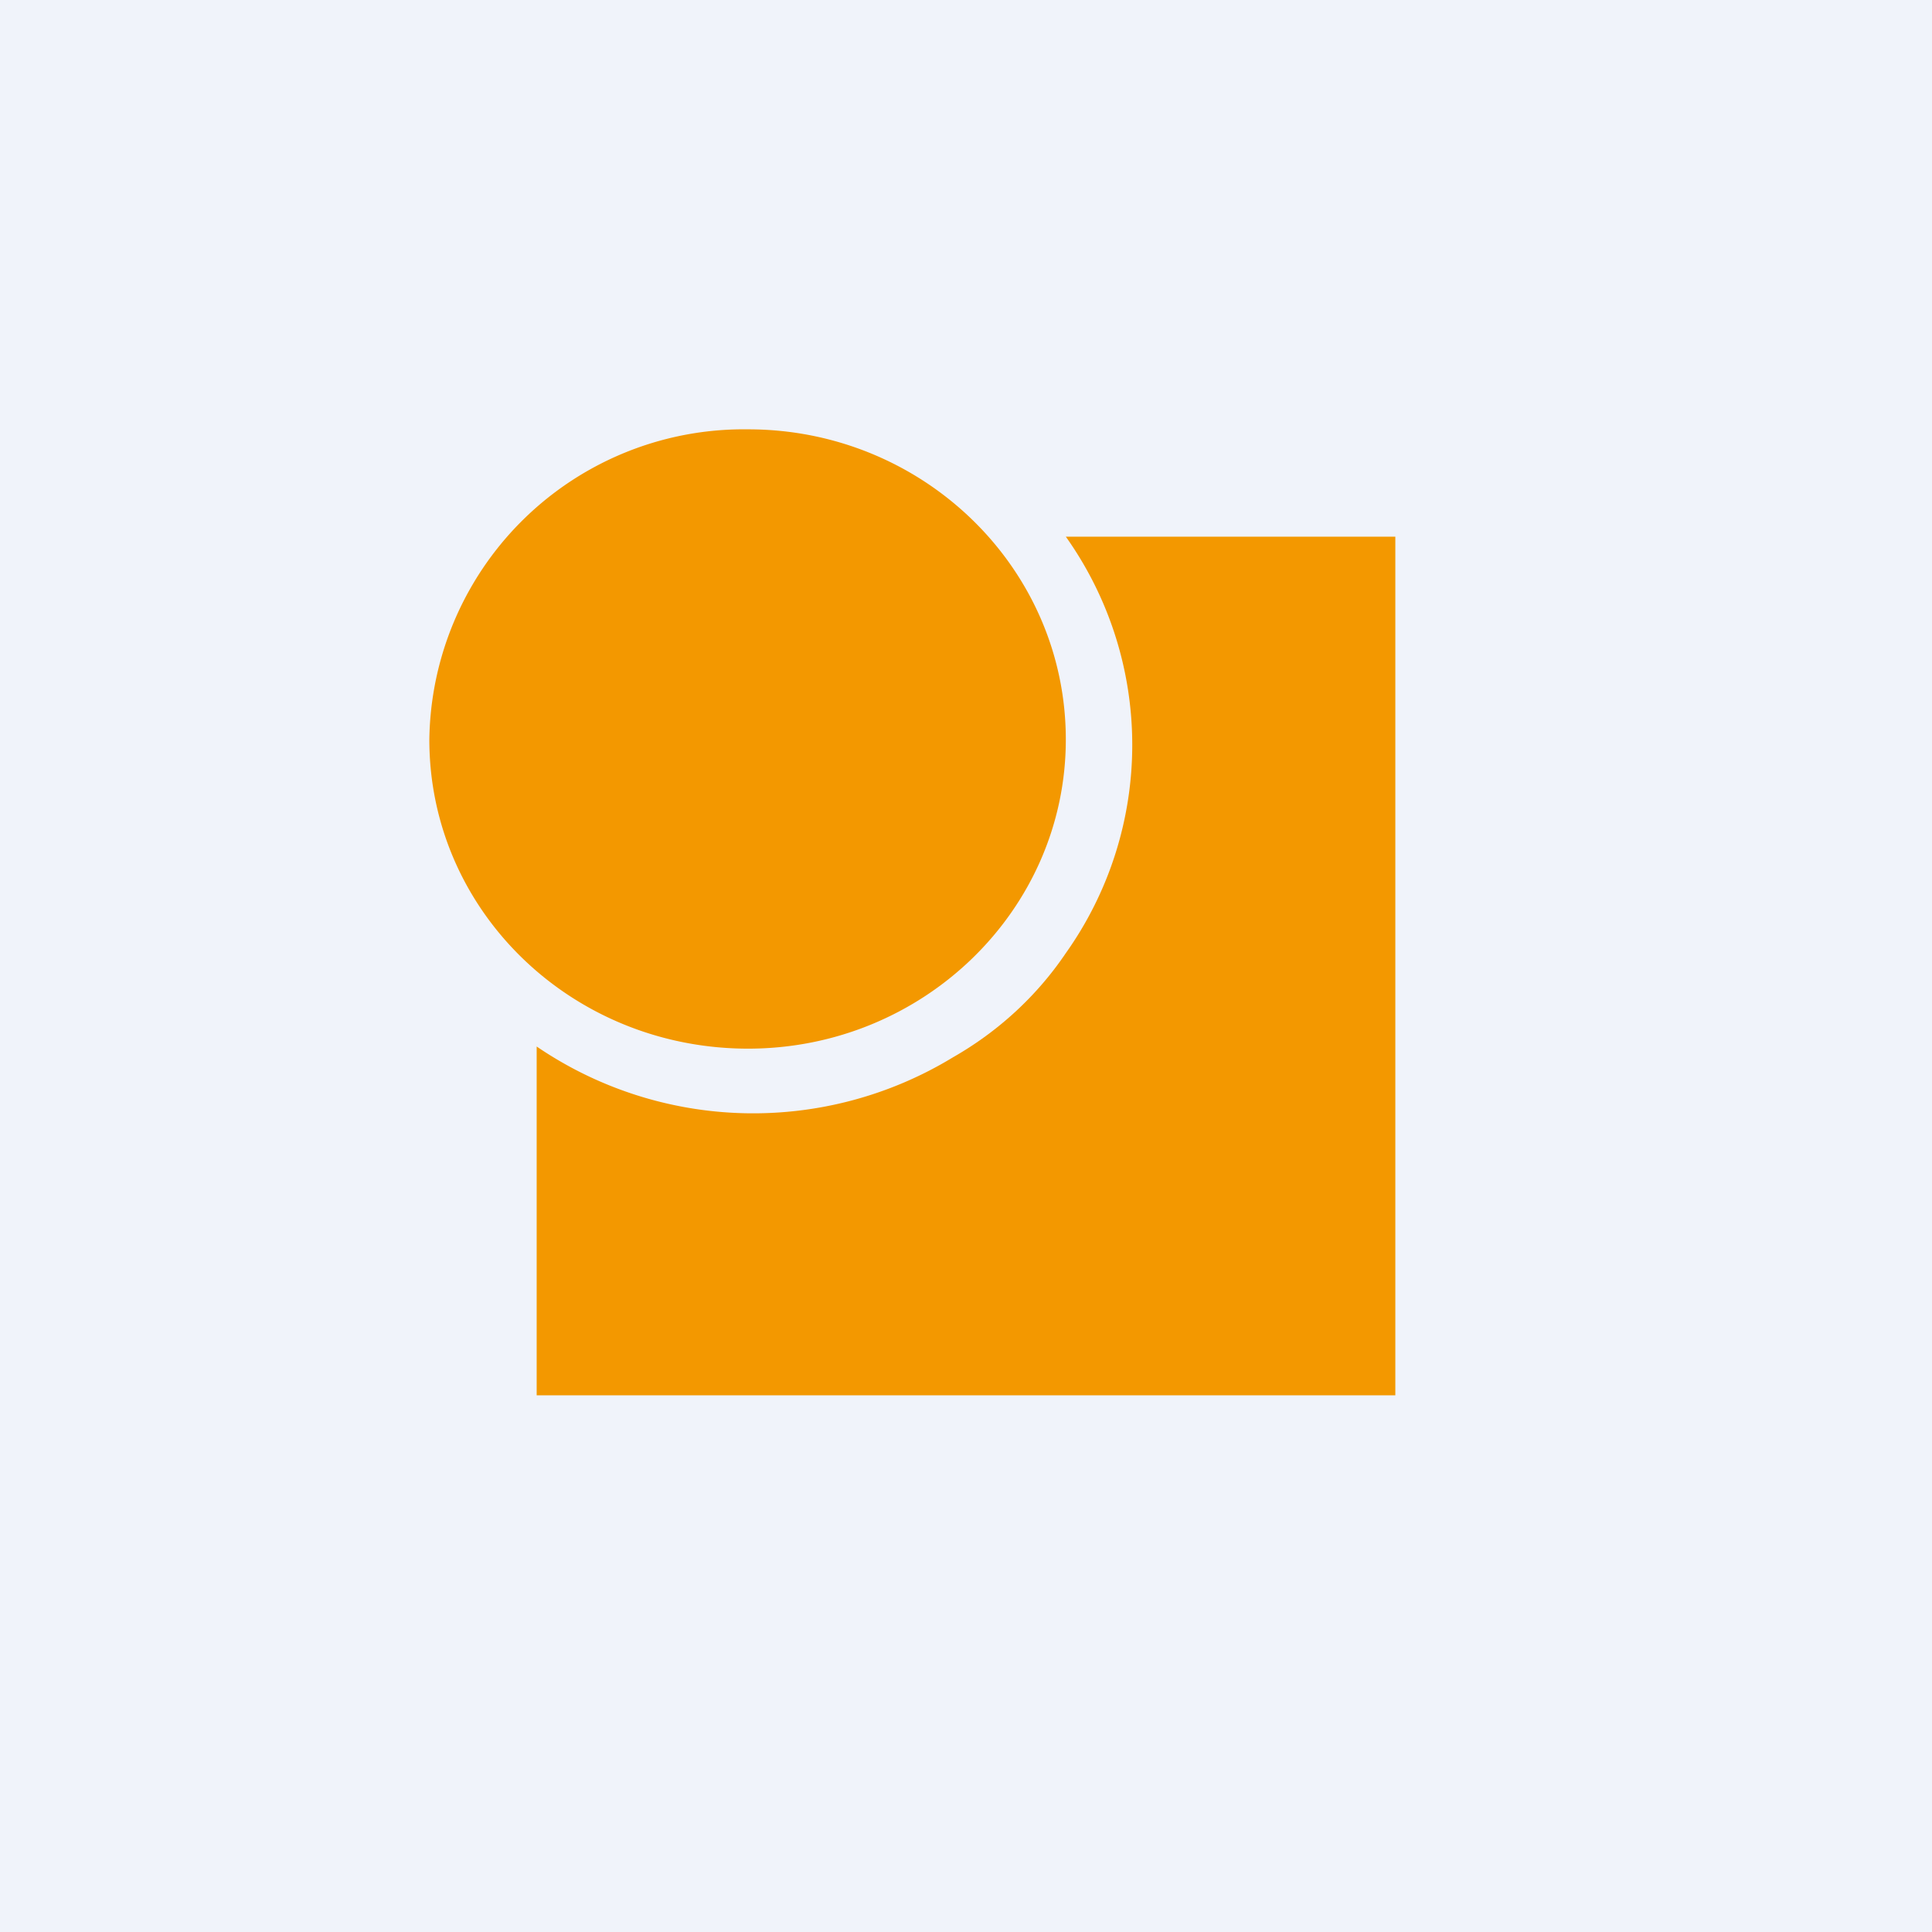 <!-- by TradingView --><svg width="18" height="18" viewBox="0 0 18 18" xmlns="http://www.w3.org/2000/svg"><path fill="#F0F3FA" d="M0 0h18v18H0z"/><path d="M6.97 9.77c1.63 0 2.96-1.29 2.96-2.88C9.93 5.29 8.6 4 6.97 4A2.93 2.93 0 0 0 4 6.89c0 1.6 1.33 2.88 2.97 2.88Z" fill="#F39800"/><path d="M8.88 9.85A3.58 3.58 0 0 1 5 9.75V13h8V5H9.93a3.35 3.35 0 0 1 0 3.88c-.27.4-.63.73-1.05.97Z" fill="#F39800"/></svg>